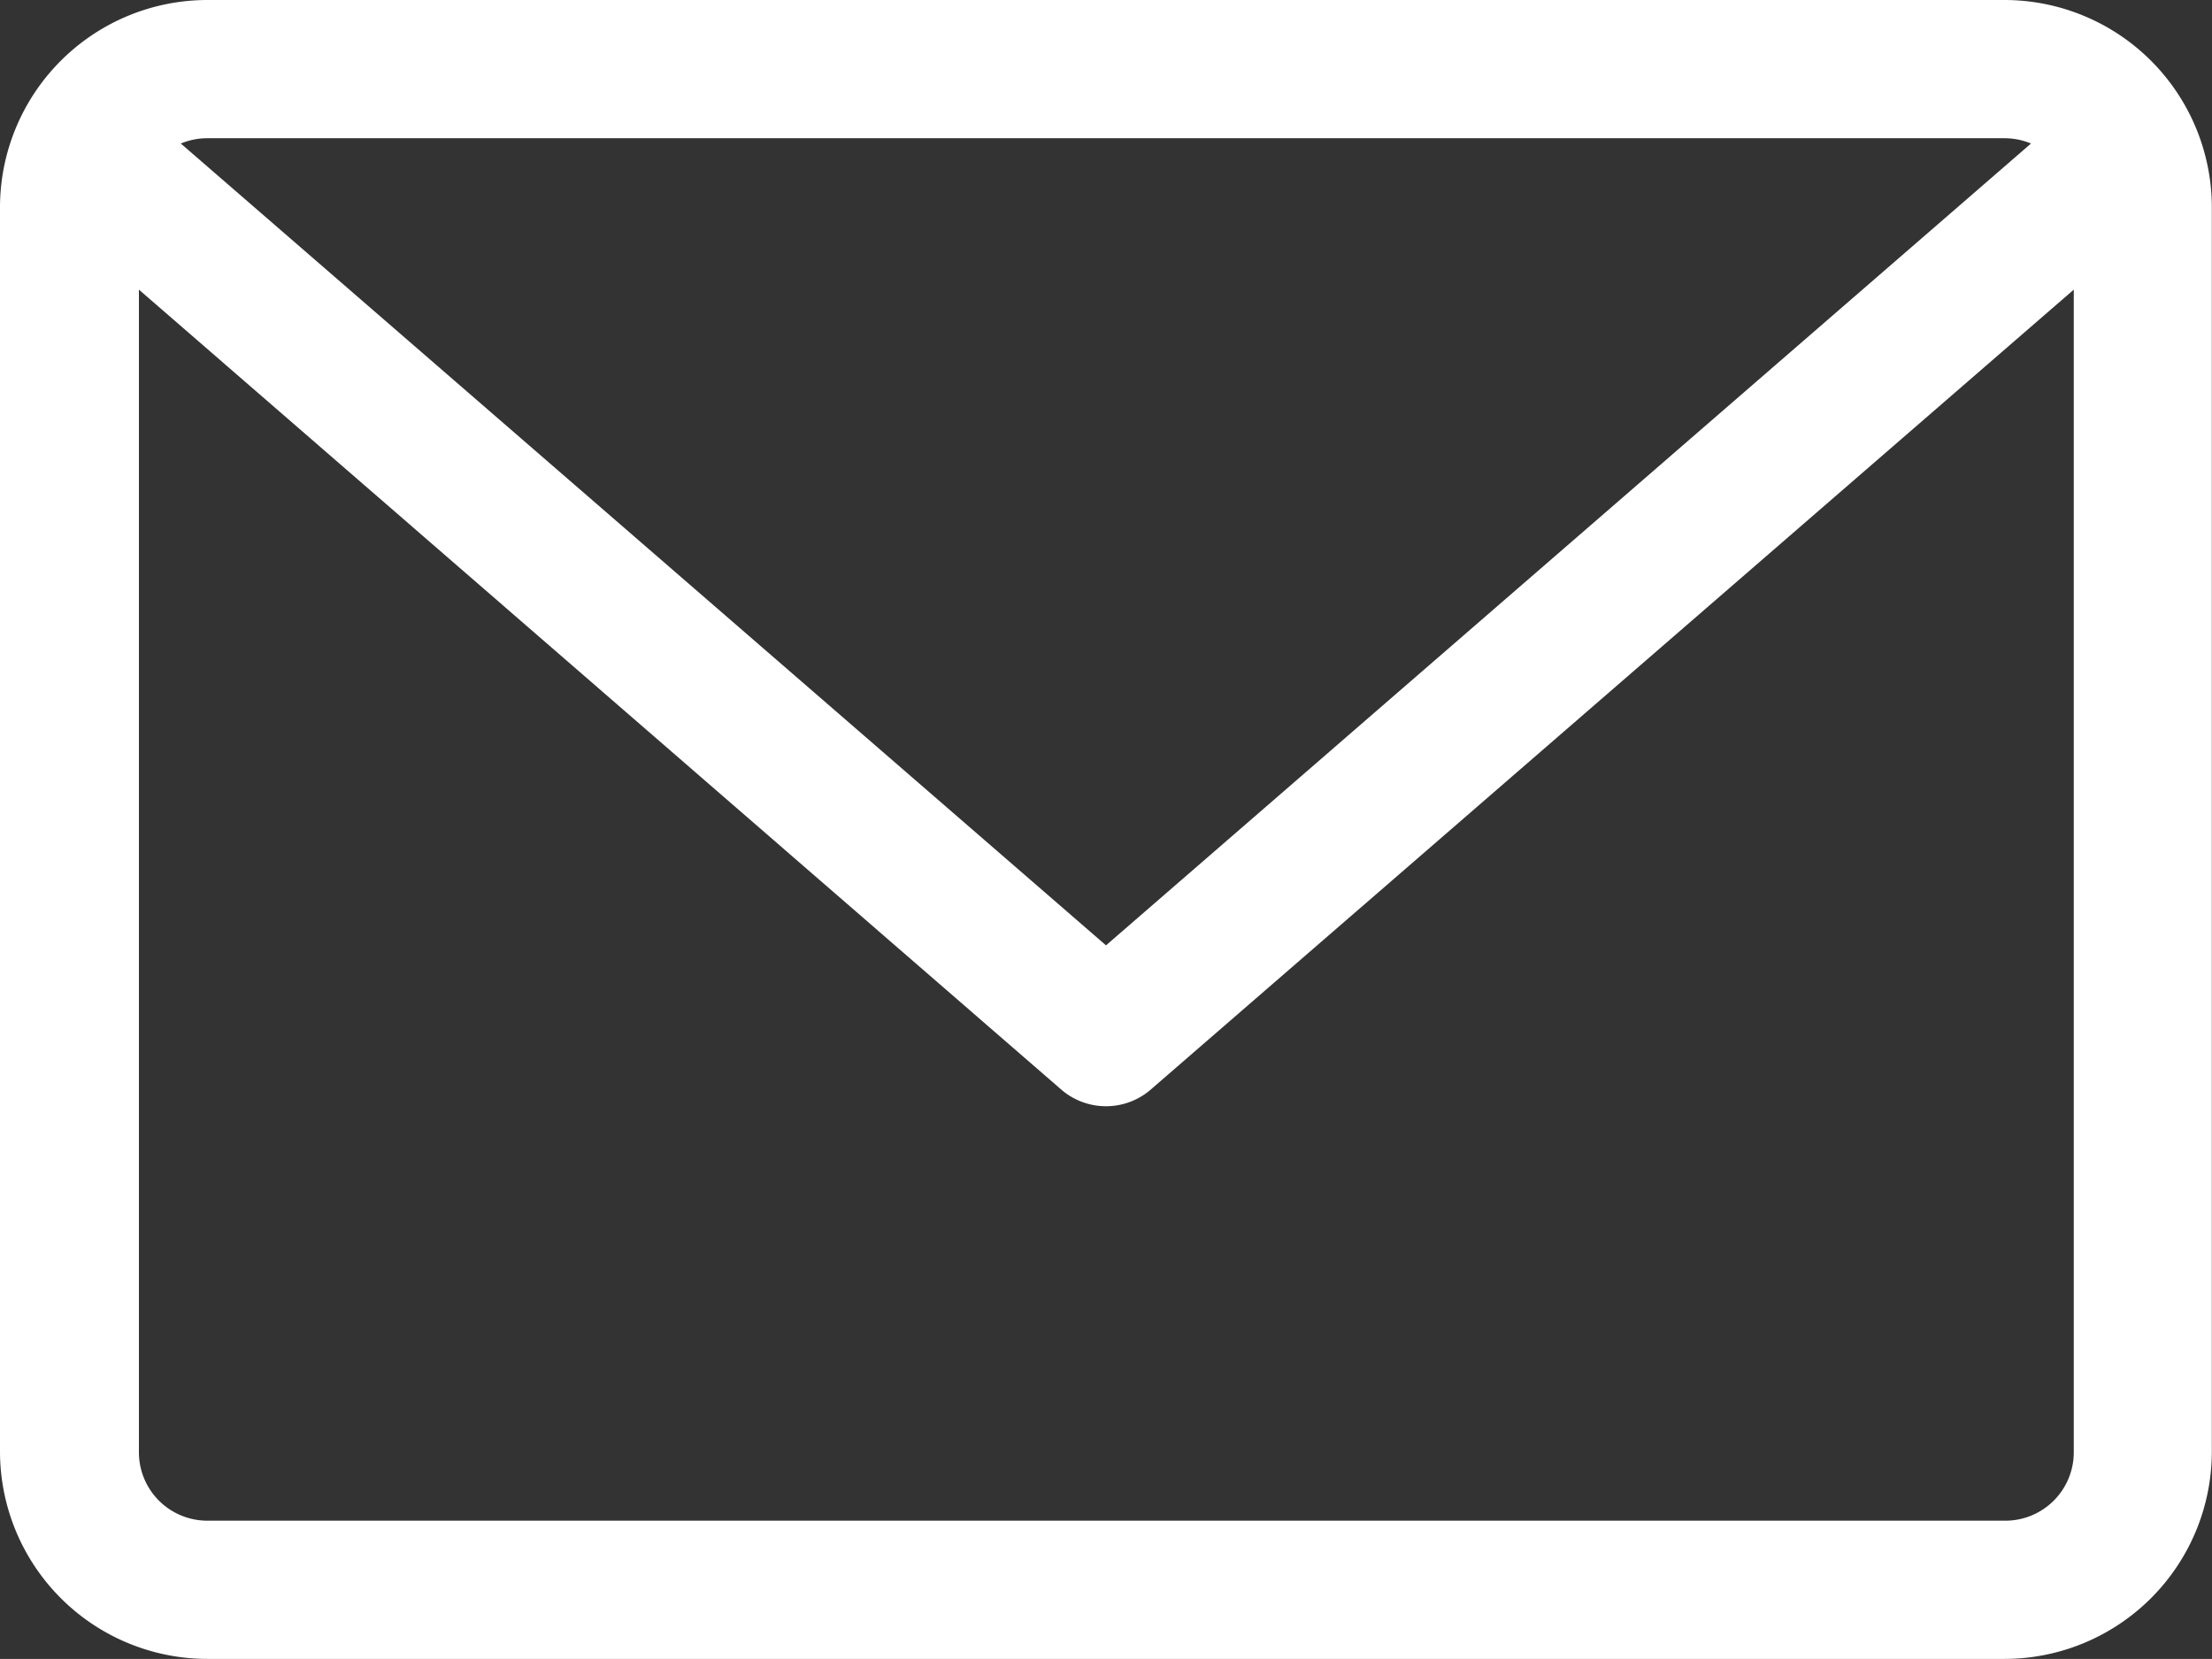 <svg xmlns="http://www.w3.org/2000/svg" width="12.93" height="9.697" viewBox="0 0 12.93 9.697"><rect x="0" y="0" width="12.93" height="9.697" fill="#333333" stroke="none"/><defs><style>.a{fill:#fff;}</style></defs><path class="a" d="M11.717,59.882H1.212A1.213,1.213,0,0,0,0,61.094v7.273a1.213,1.213,0,0,0,1.212,1.212H11.717a1.213,1.213,0,0,0,1.212-1.212V61.094A1.213,1.213,0,0,0,11.717,59.882Zm0,.808a.4.4,0,0,1,.155.031L6.465,65.408,1.057,60.721a.4.4,0,0,1,.155-.031Zm0,8.081H1.212a.4.4,0,0,1-.4-.4V61.575L6.2,66.248a.4.4,0,0,0,.53,0l5.392-4.673v6.792A.4.4,0,0,1,11.717,68.771Z" transform="translate(0 -59.882)"/></svg>